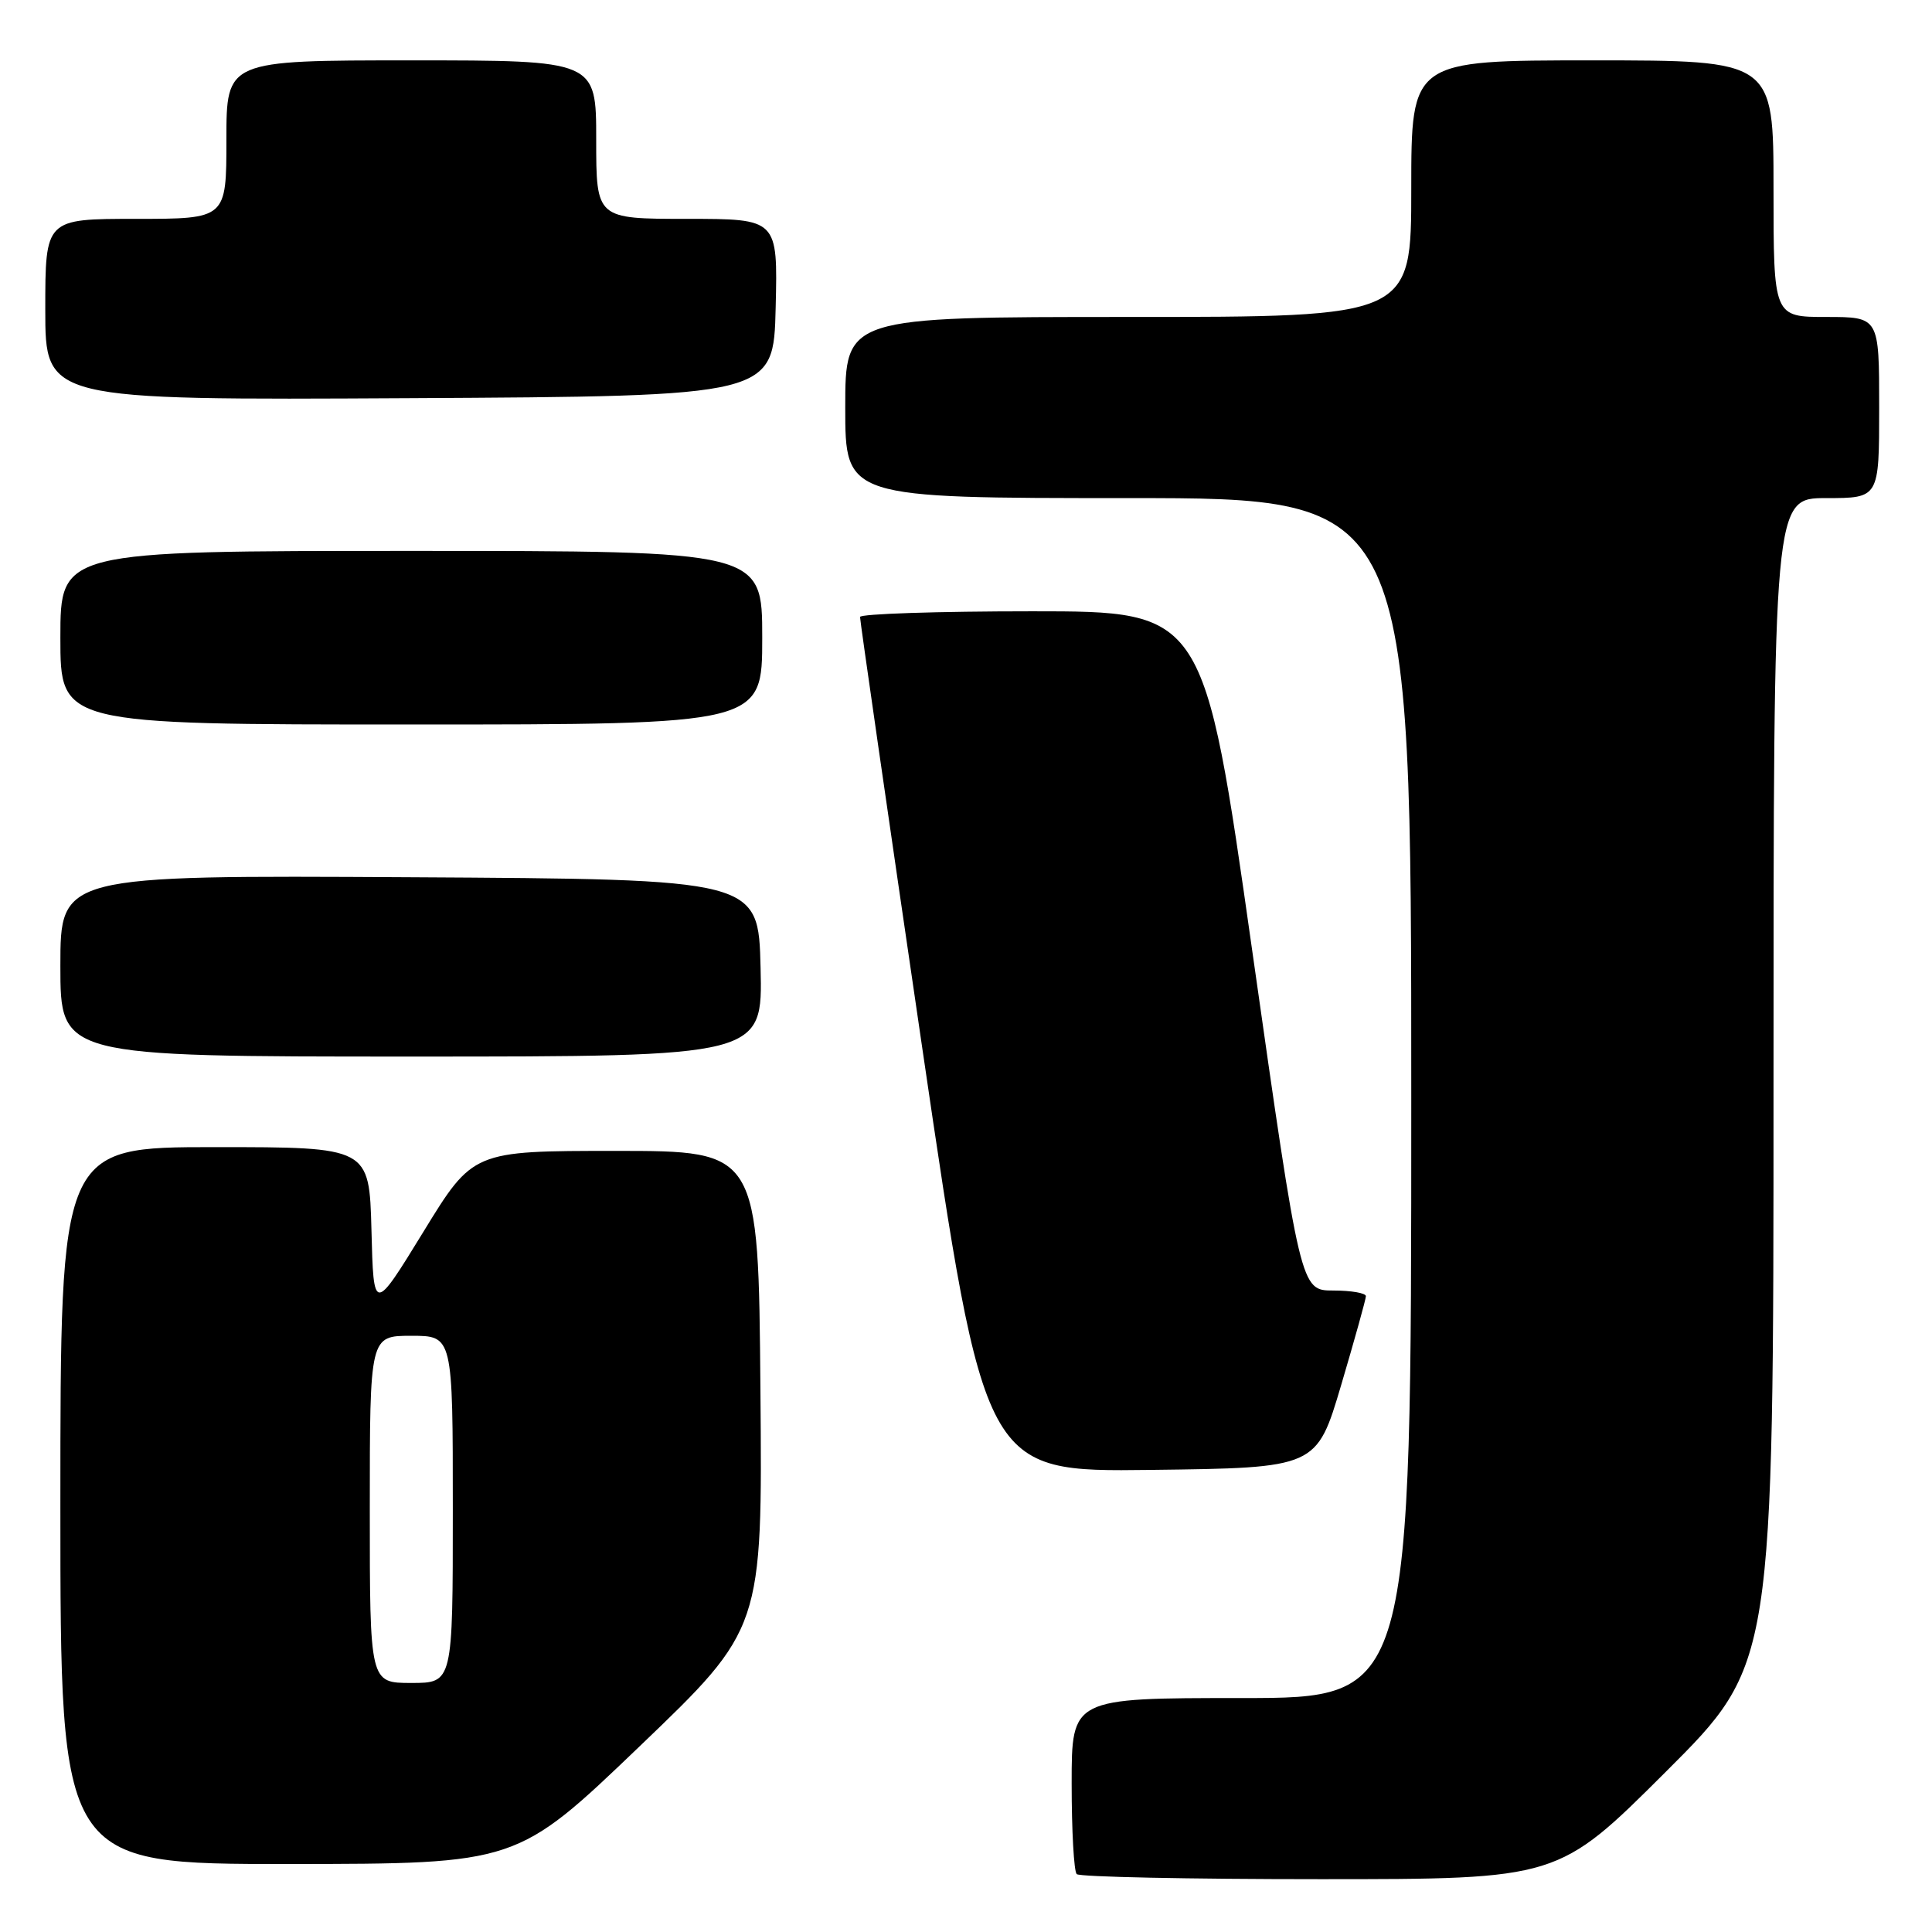 <?xml version="1.0" encoding="UTF-8" standalone="no"?>
<!DOCTYPE svg PUBLIC "-//W3C//DTD SVG 1.1//EN" "http://www.w3.org/Graphics/SVG/1.1/DTD/svg11.dtd" >
<svg xmlns="http://www.w3.org/2000/svg" xmlns:xlink="http://www.w3.org/1999/xlink" version="1.1" viewBox="0 0 256 256">
 <g >
 <path fill="currentColor"
d=" M 220.74 234.76 C 235.00 220.53 235.00 220.53 235.00 143.26 C 235.00 66.00 235.00 66.00 242.00 66.00 C 249.00 66.00 249.00 66.00 249.00 54.00 C 249.00 42.00 249.00 42.00 242.00 42.00 C 235.00 42.00 235.00 42.00 235.00 25.00 C 235.00 8.00 235.00 8.00 211.00 8.00 C 187.00 8.00 187.00 8.00 187.00 25.00 C 187.00 42.00 187.00 42.00 149.50 42.00 C 112.00 42.00 112.00 42.00 112.00 54.00 C 112.00 66.00 112.00 66.00 149.50 66.00 C 187.00 66.00 187.00 66.00 187.00 145.50 C 187.00 225.00 187.00 225.00 164.50 225.00 C 142.00 225.00 142.00 225.00 142.00 236.33 C 142.00 242.57 142.30 247.97 142.67 248.33 C 143.03 248.70 157.54 249.00 174.90 249.00 C 206.47 249.00 206.47 249.00 220.74 234.76 Z  M 84.76 231.39 C 101.03 215.80 101.03 215.80 100.76 184.15 C 100.50 152.50 100.50 152.50 81.59 152.50 C 62.67 152.50 62.67 152.50 56.09 163.24 C 49.50 173.98 49.50 173.98 49.22 162.99 C 48.93 152.00 48.93 152.00 28.47 152.00 C 8.00 152.00 8.00 152.00 8.00 199.50 C 8.00 247.00 8.00 247.00 38.25 246.99 C 68.50 246.97 68.50 246.97 84.76 231.39 Z  M 177.72 183.50 C 179.51 177.45 180.98 172.16 180.99 171.75 C 180.99 171.34 179.05 171.00 176.66 171.00 C 172.33 171.00 172.33 171.00 165.93 126.00 C 159.54 81.00 159.54 81.00 136.77 81.00 C 124.25 81.00 113.98 81.34 113.96 81.75 C 113.94 82.16 117.65 107.82 122.19 138.77 C 130.46 195.04 130.46 195.04 152.46 194.77 C 174.46 194.50 174.46 194.50 177.72 183.50 Z  M 100.78 128.25 C 100.50 116.50 100.50 116.50 54.25 116.24 C 8.00 115.98 8.00 115.98 8.00 127.99 C 8.00 140.00 8.00 140.00 54.53 140.00 C 101.06 140.00 101.06 140.00 100.78 128.25 Z  M 101.00 84.50 C 101.00 73.00 101.00 73.00 54.50 73.00 C 8.00 73.00 8.00 73.00 8.00 84.50 C 8.00 96.00 8.00 96.00 54.50 96.00 C 101.00 96.00 101.00 96.00 101.00 84.50 Z  M 102.78 40.75 C 103.06 29.00 103.06 29.00 91.03 29.00 C 79.00 29.00 79.00 29.00 79.00 18.50 C 79.00 8.00 79.00 8.00 54.50 8.00 C 30.00 8.00 30.00 8.00 30.00 18.50 C 30.00 29.00 30.00 29.00 18.00 29.00 C 6.00 29.00 6.00 29.00 6.00 41.01 C 6.00 53.02 6.00 53.02 54.25 52.76 C 102.50 52.50 102.50 52.50 102.78 40.75 Z  M 49.00 200.00 C 49.00 177.00 49.00 177.00 54.50 177.00 C 60.00 177.00 60.00 177.00 60.00 200.00 C 60.00 223.00 60.00 223.00 54.50 223.00 C 49.00 223.00 49.00 223.00 49.00 200.00 Z "/>
</g>
</svg>